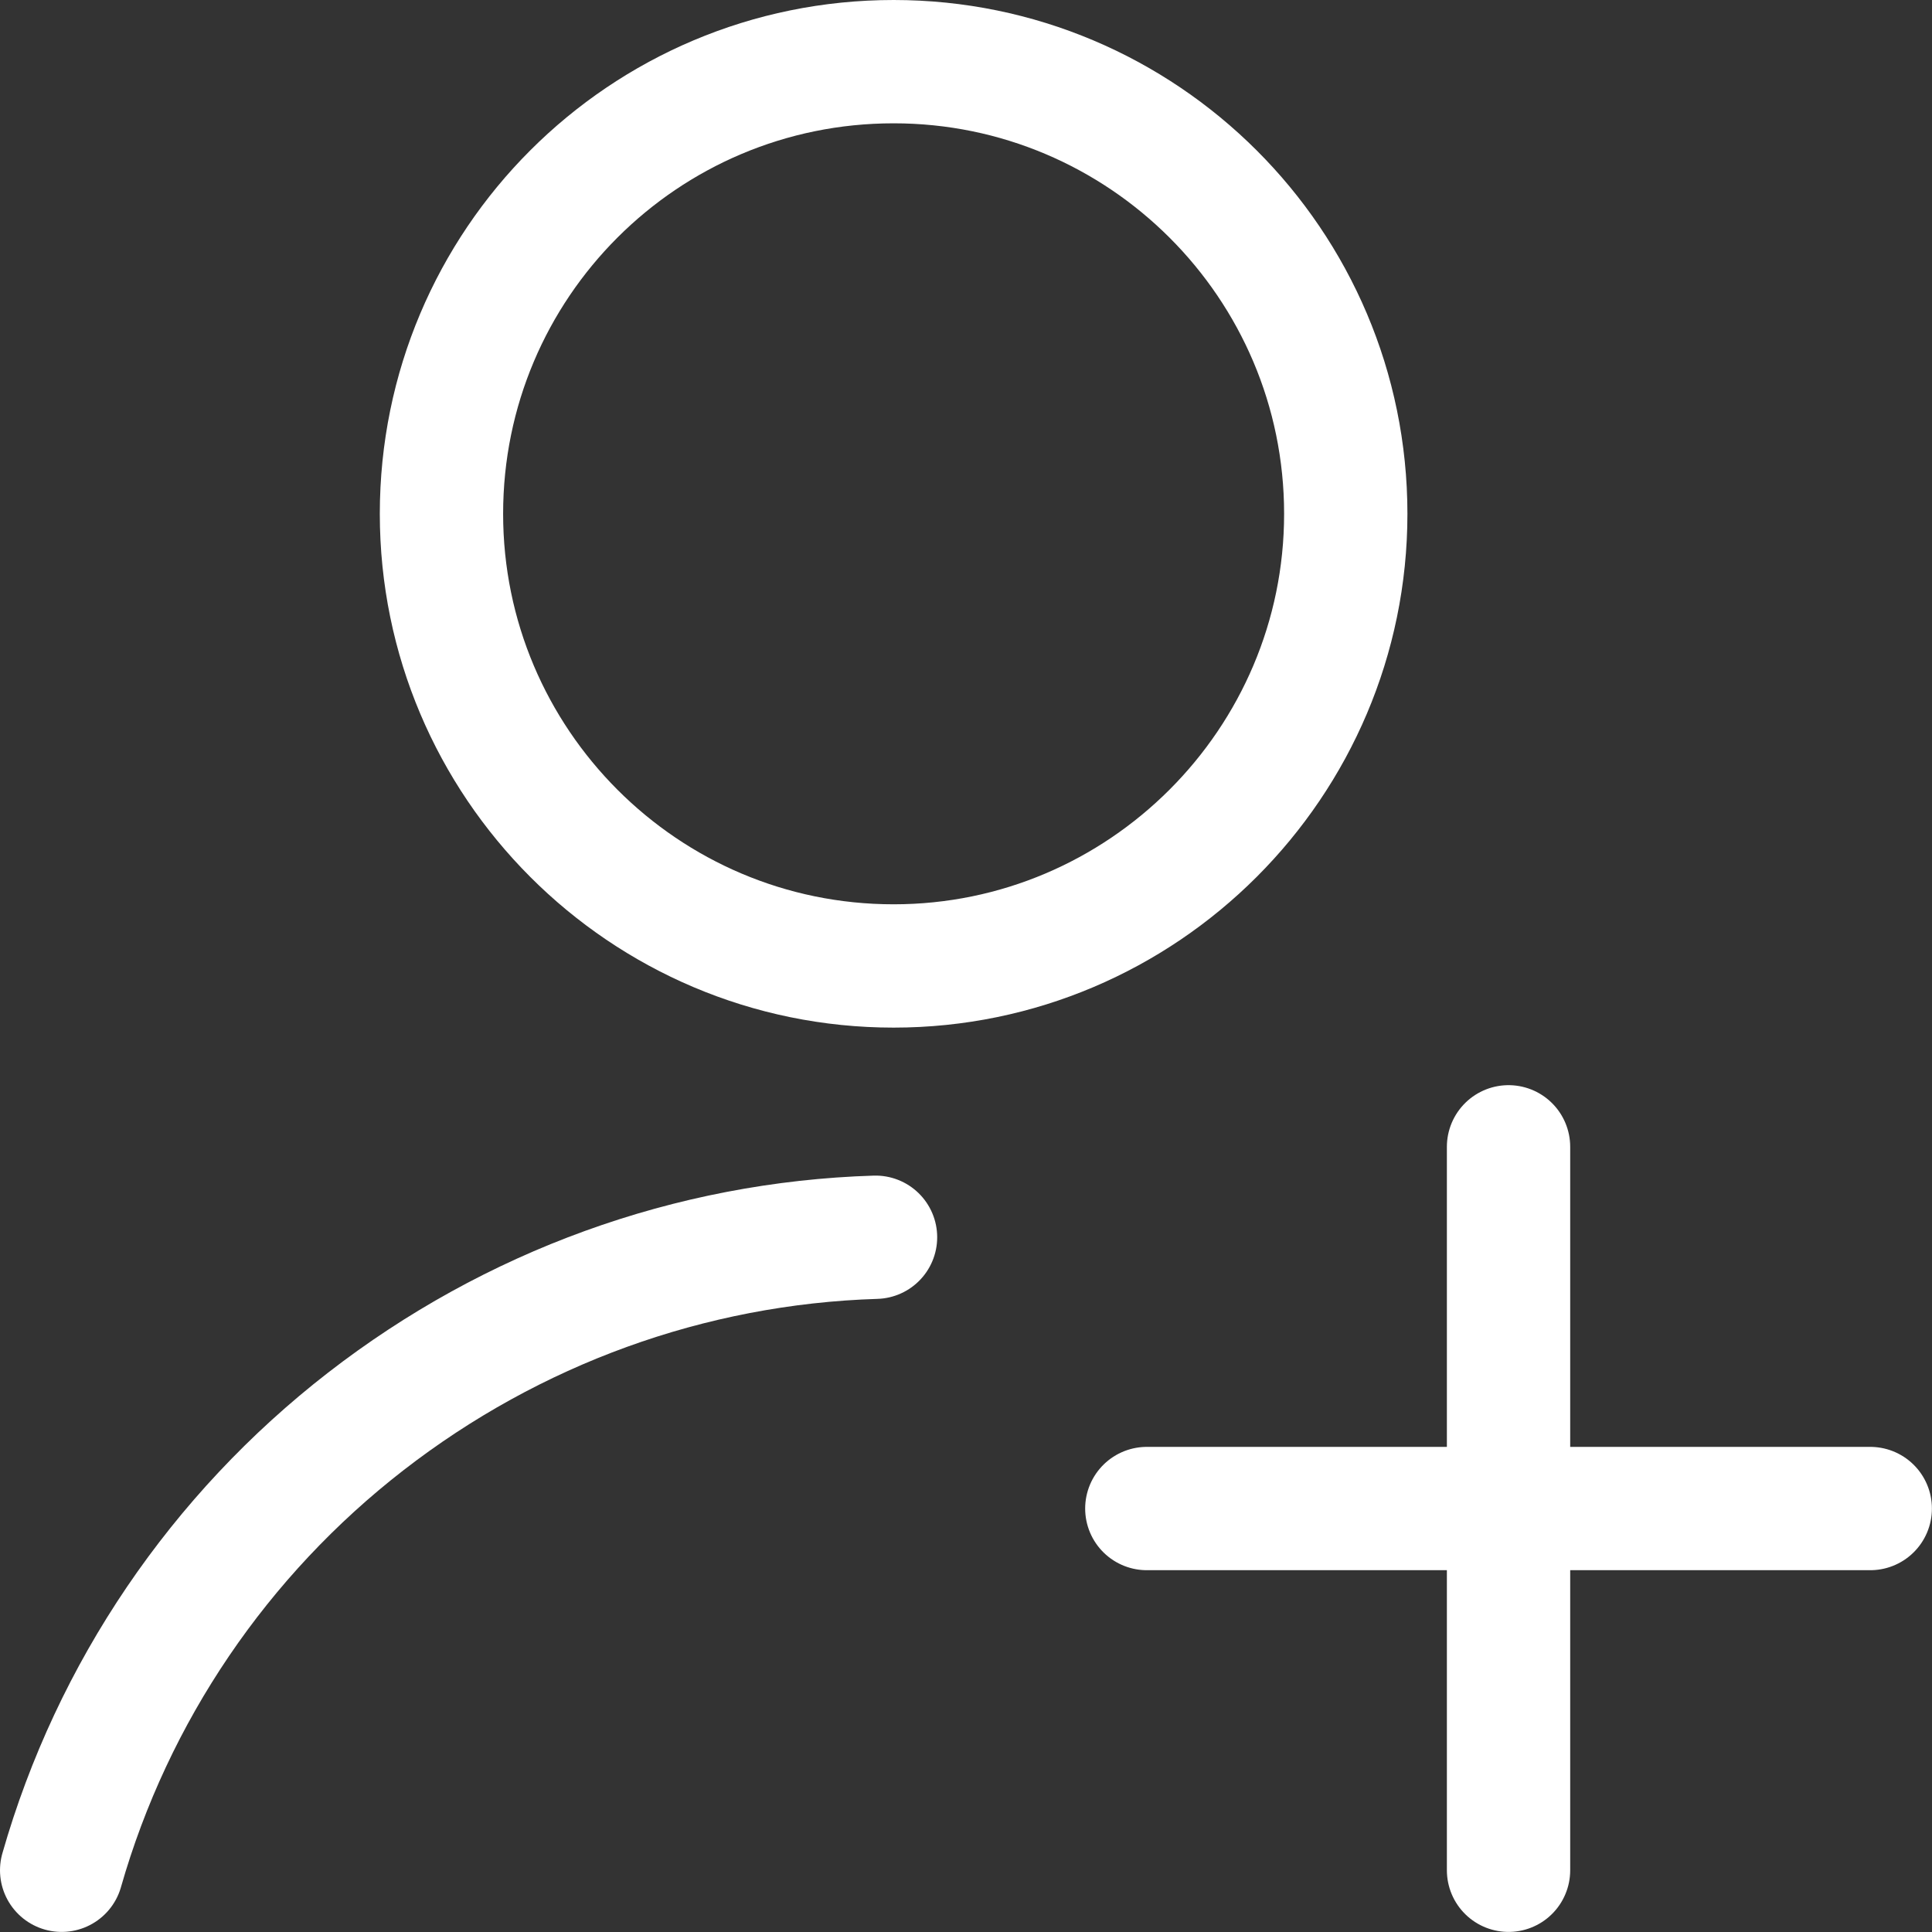 <svg width="23.501" height="23.501" viewBox="0 0 23.501 23.501" fill="none" xmlns="http://www.w3.org/2000/svg" xmlns:xlink="http://www.w3.org/1999/xlink">
	<rect x="0" y="0" width="23.501" height="23.501" fill="#333333" stroke="none"/>
	<path id="path" d="M16.37 6.25C16.37 3.21 13.9 0.75 10.87 0.75C7.83 0.75 5.37 3.21 5.37 6.25C5.37 9.28 7.83 11.75 10.87 11.75C13.9 11.75 16.37 9.28 16.37 6.25Z" stroke="#FFFFFF" stroke-opacity="1" stroke-width="1.5" stroke-linejoin="round"/>
	<path id="path" d="M0.75 22.75C1.37 20.58 2.67 18.67 4.45 17.29C6.23 15.91 8.39 15.12 10.65 15.05" stroke="#FFFFFF" stroke-opacity="1" stroke-width="1.5" stroke-linejoin="round" stroke-linecap="round"/>
	<path id="path" d="M18.35 13.95L18.35 22.75" stroke="#FFFFFF" stroke-opacity="1" stroke-width="1.5" stroke-linejoin="round" stroke-linecap="round"/>
	<path id="path" d="M13.95 18.35L22.75 18.35" stroke="#FFFFFF" stroke-opacity="1" stroke-width="1.5" stroke-linejoin="round" stroke-linecap="round"/>
</svg>